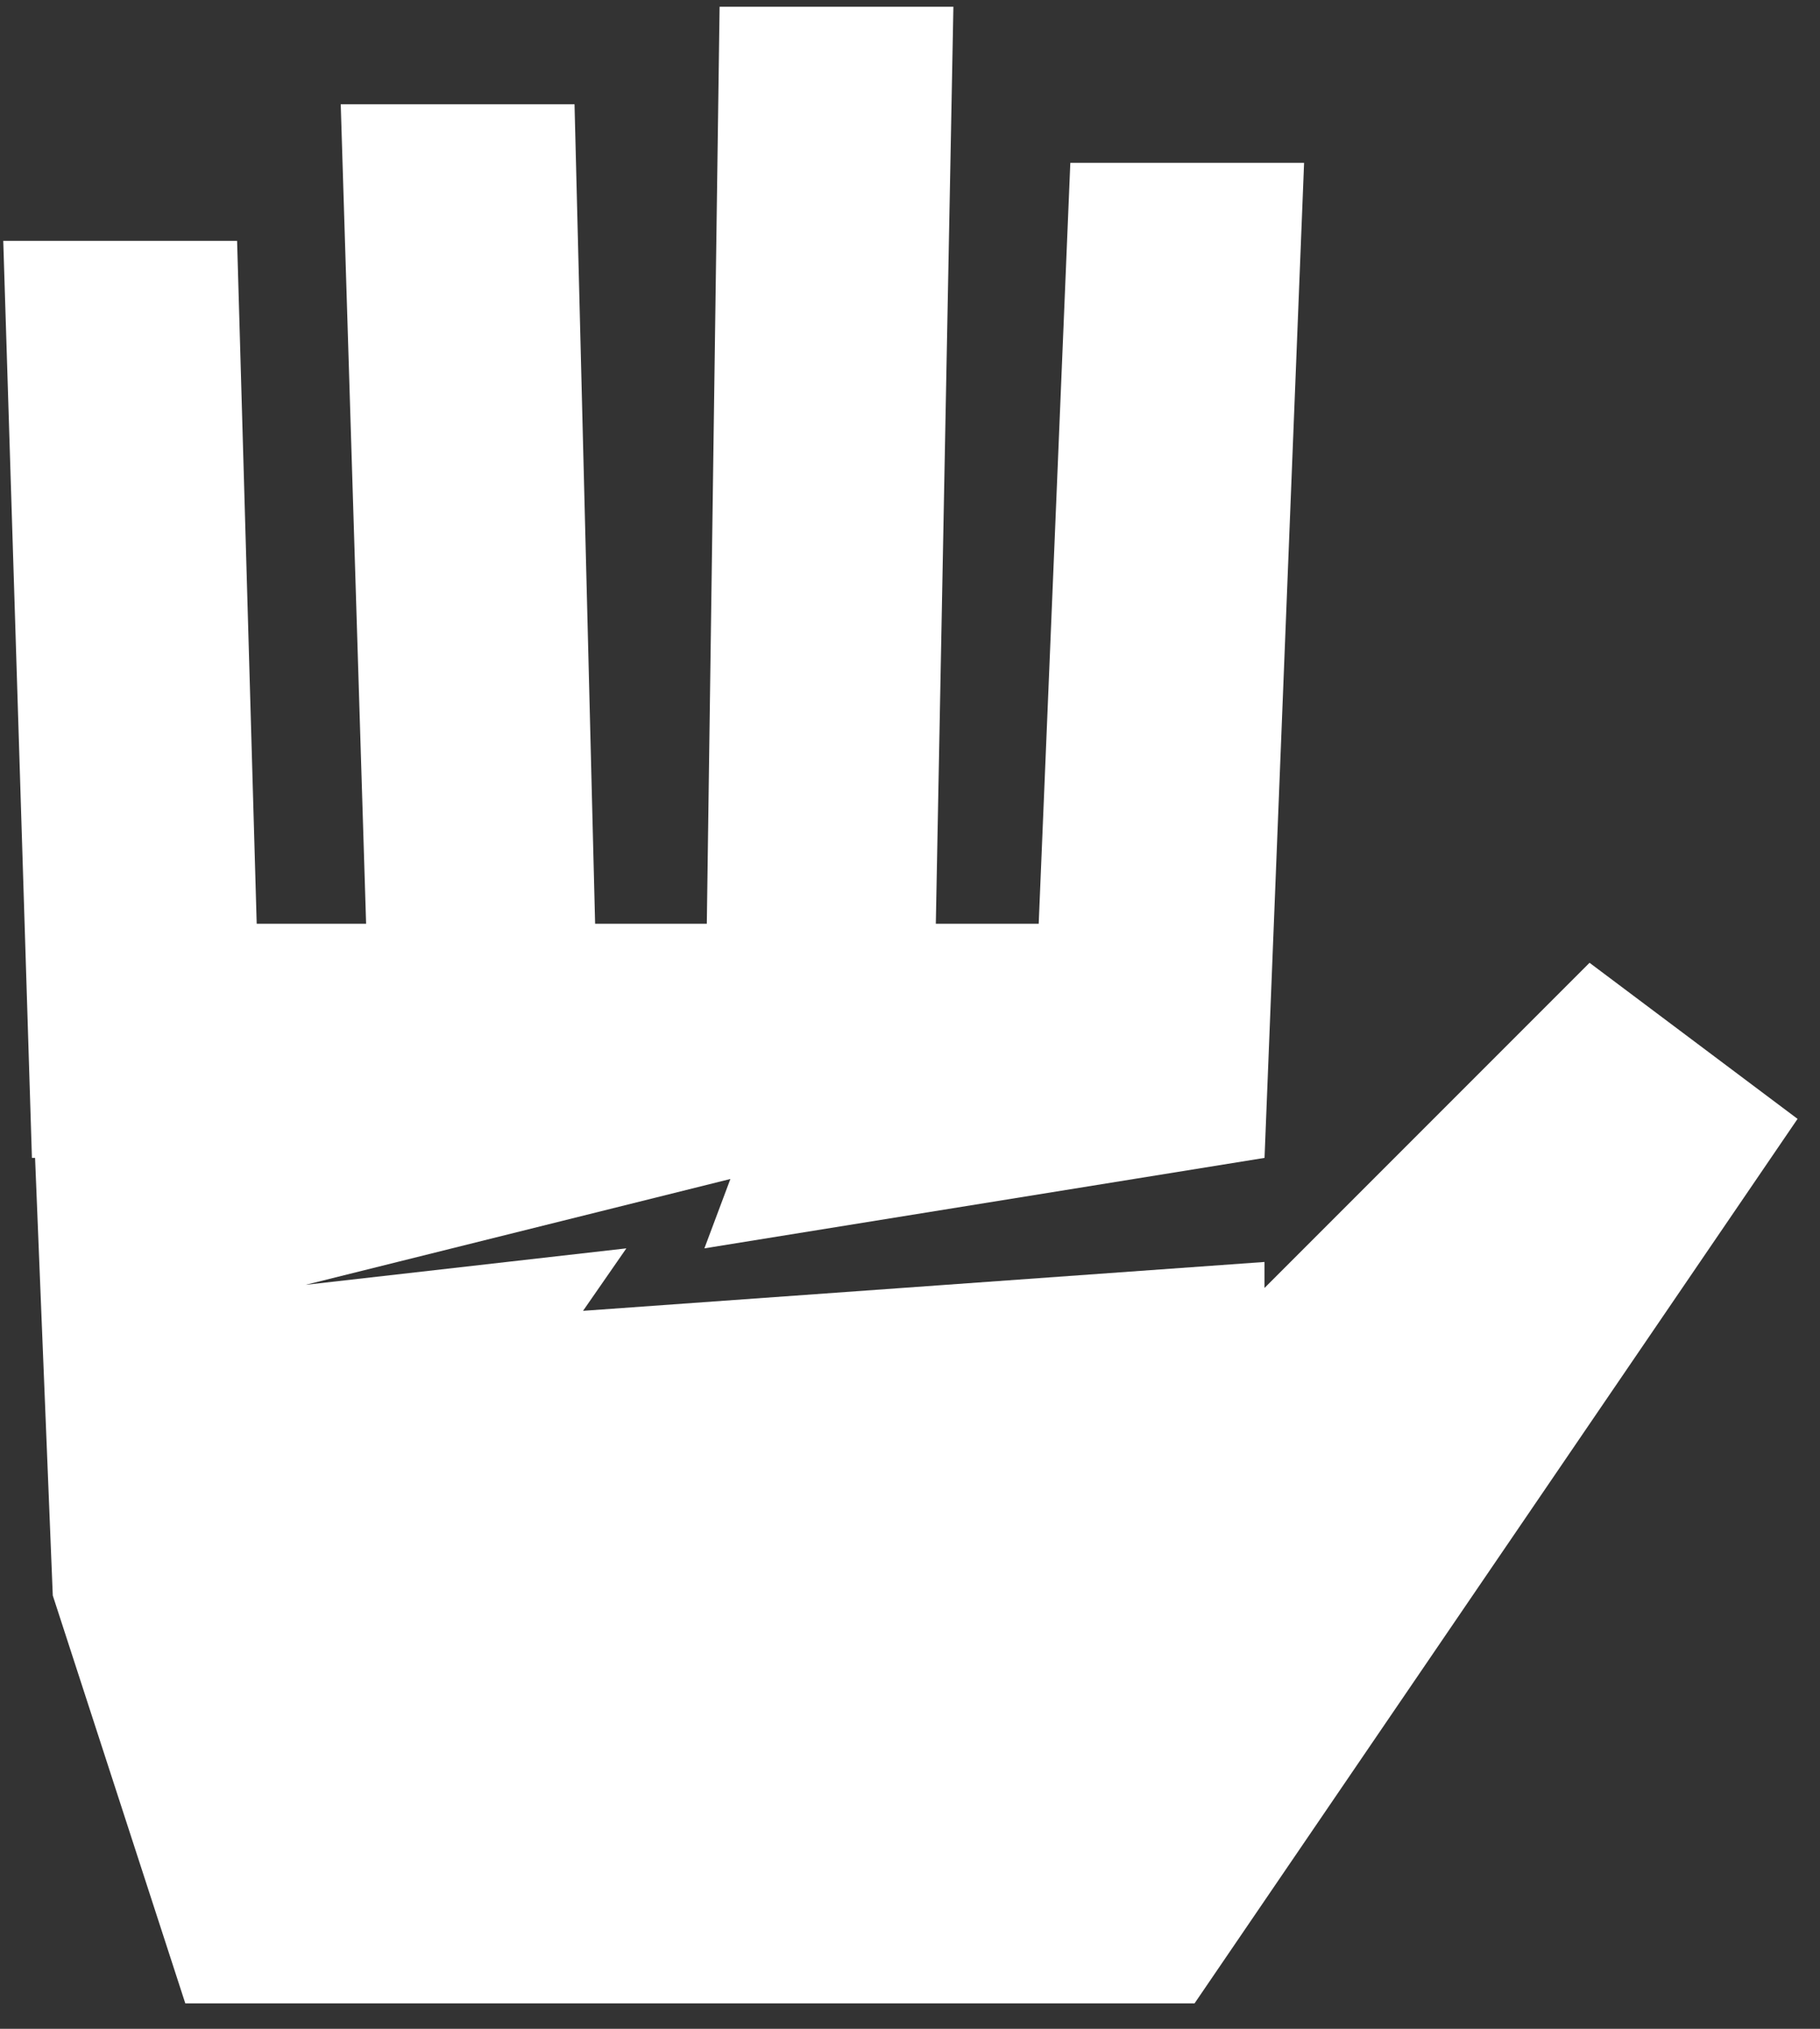 <svg viewBox="0 0 70 78" fill="none" xmlns="http://www.w3.org/2000/svg">
<rect x="0" y="0" width="70" height="78" fill="#333333" stroke="none"/>
<path d="M61.136 37.016L48.634 49.518V48.518L22.425 50.397L24.091 47.995L11.756 49.397L28.092 45.328L27.092 47.995L48.636 44.517L50.157 6.261H41.166L39.95 35.516H35.993L36.669 0.26H27.677L27.185 35.516H22.889L22.097 4.01H13.105L14.081 35.516H9.873L9.119 9.261H0.125L1.228 44.517H1.349L2.03 61.341L7.127 77.023H45.944L69.137 43.017L61.136 37.016Z" fill="white"/>
</svg>
